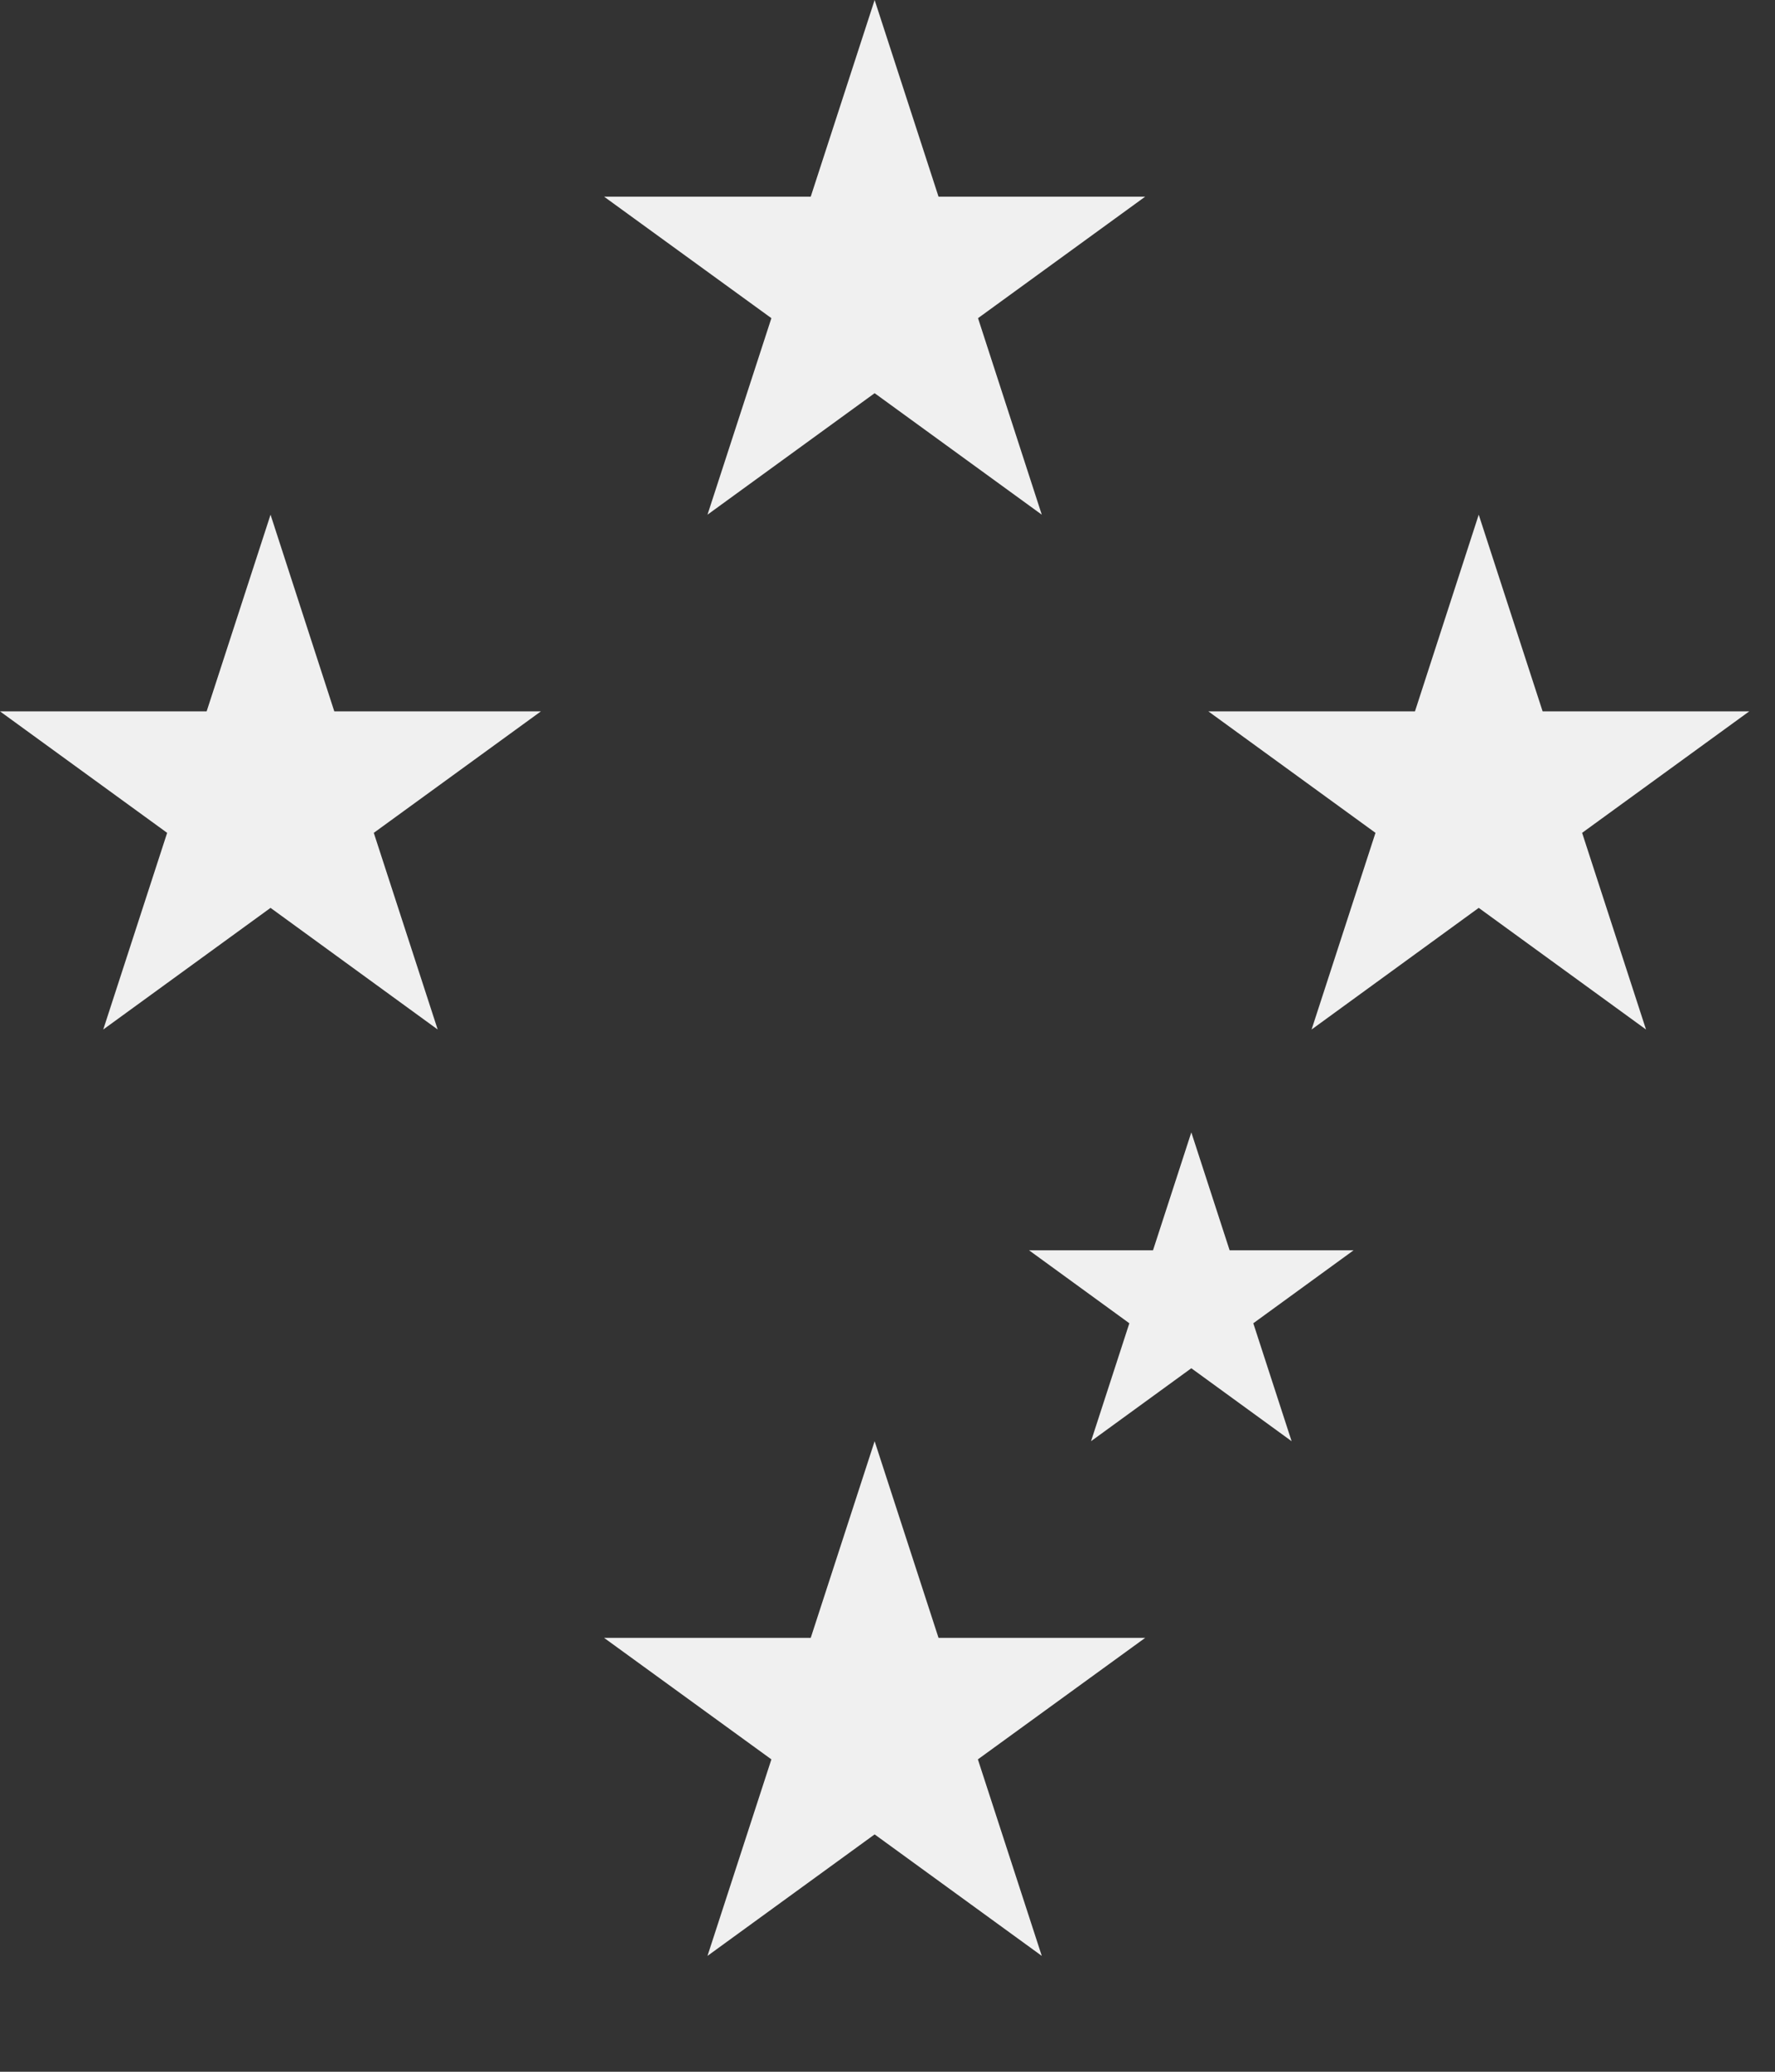 <svg preserveAspectRatio="none" width="100%" height="100%" overflow="visible" style="display: block;" viewBox="0 0 12 14" fill="none" xmlns="http://www.w3.org/2000/svg">
<rect x="0" y="0" width="12" height="14" fill="#333333" stroke="none"/>
<g id="Group">
<path id="Vector" d="M8.054 7.652L8.313 8.449H9.151L8.473 8.942L8.732 9.739L8.054 9.246L7.376 9.739L7.635 8.942L6.957 8.449H7.795L8.054 7.652Z" fill="#F0F0F0"/>
<path id="Vector_2" d="M5.913 0L6.345 1.329H7.742L6.612 2.15L7.043 3.478L5.913 2.657L4.783 3.478L5.215 2.15L4.084 1.329H5.481L5.913 0Z" fill="#F0F0F0"/>
<path id="Vector_3" d="M5.913 9.739L6.345 11.068H7.742L6.611 11.889L7.043 13.217L5.913 12.396L4.783 13.217L5.215 11.889L4.084 11.068H5.481L5.913 9.739Z" fill="#F0F0F0"/>
<path id="Vector_4" d="M9.997 3.478L10.429 4.807H11.826L10.696 5.628L11.128 6.957L9.997 6.135L8.867 6.957L9.299 5.628L8.169 4.807H9.566L9.997 3.478Z" fill="#F0F0F0"/>
<path id="Vector_5" d="M1.829 3.478L2.26 4.807H3.657L2.527 5.628L2.959 6.957L1.829 6.135L0.698 6.957L1.13 5.628L0 4.807H1.397L1.829 3.478Z" fill="#F0F0F0"/>
</g>
</svg>
